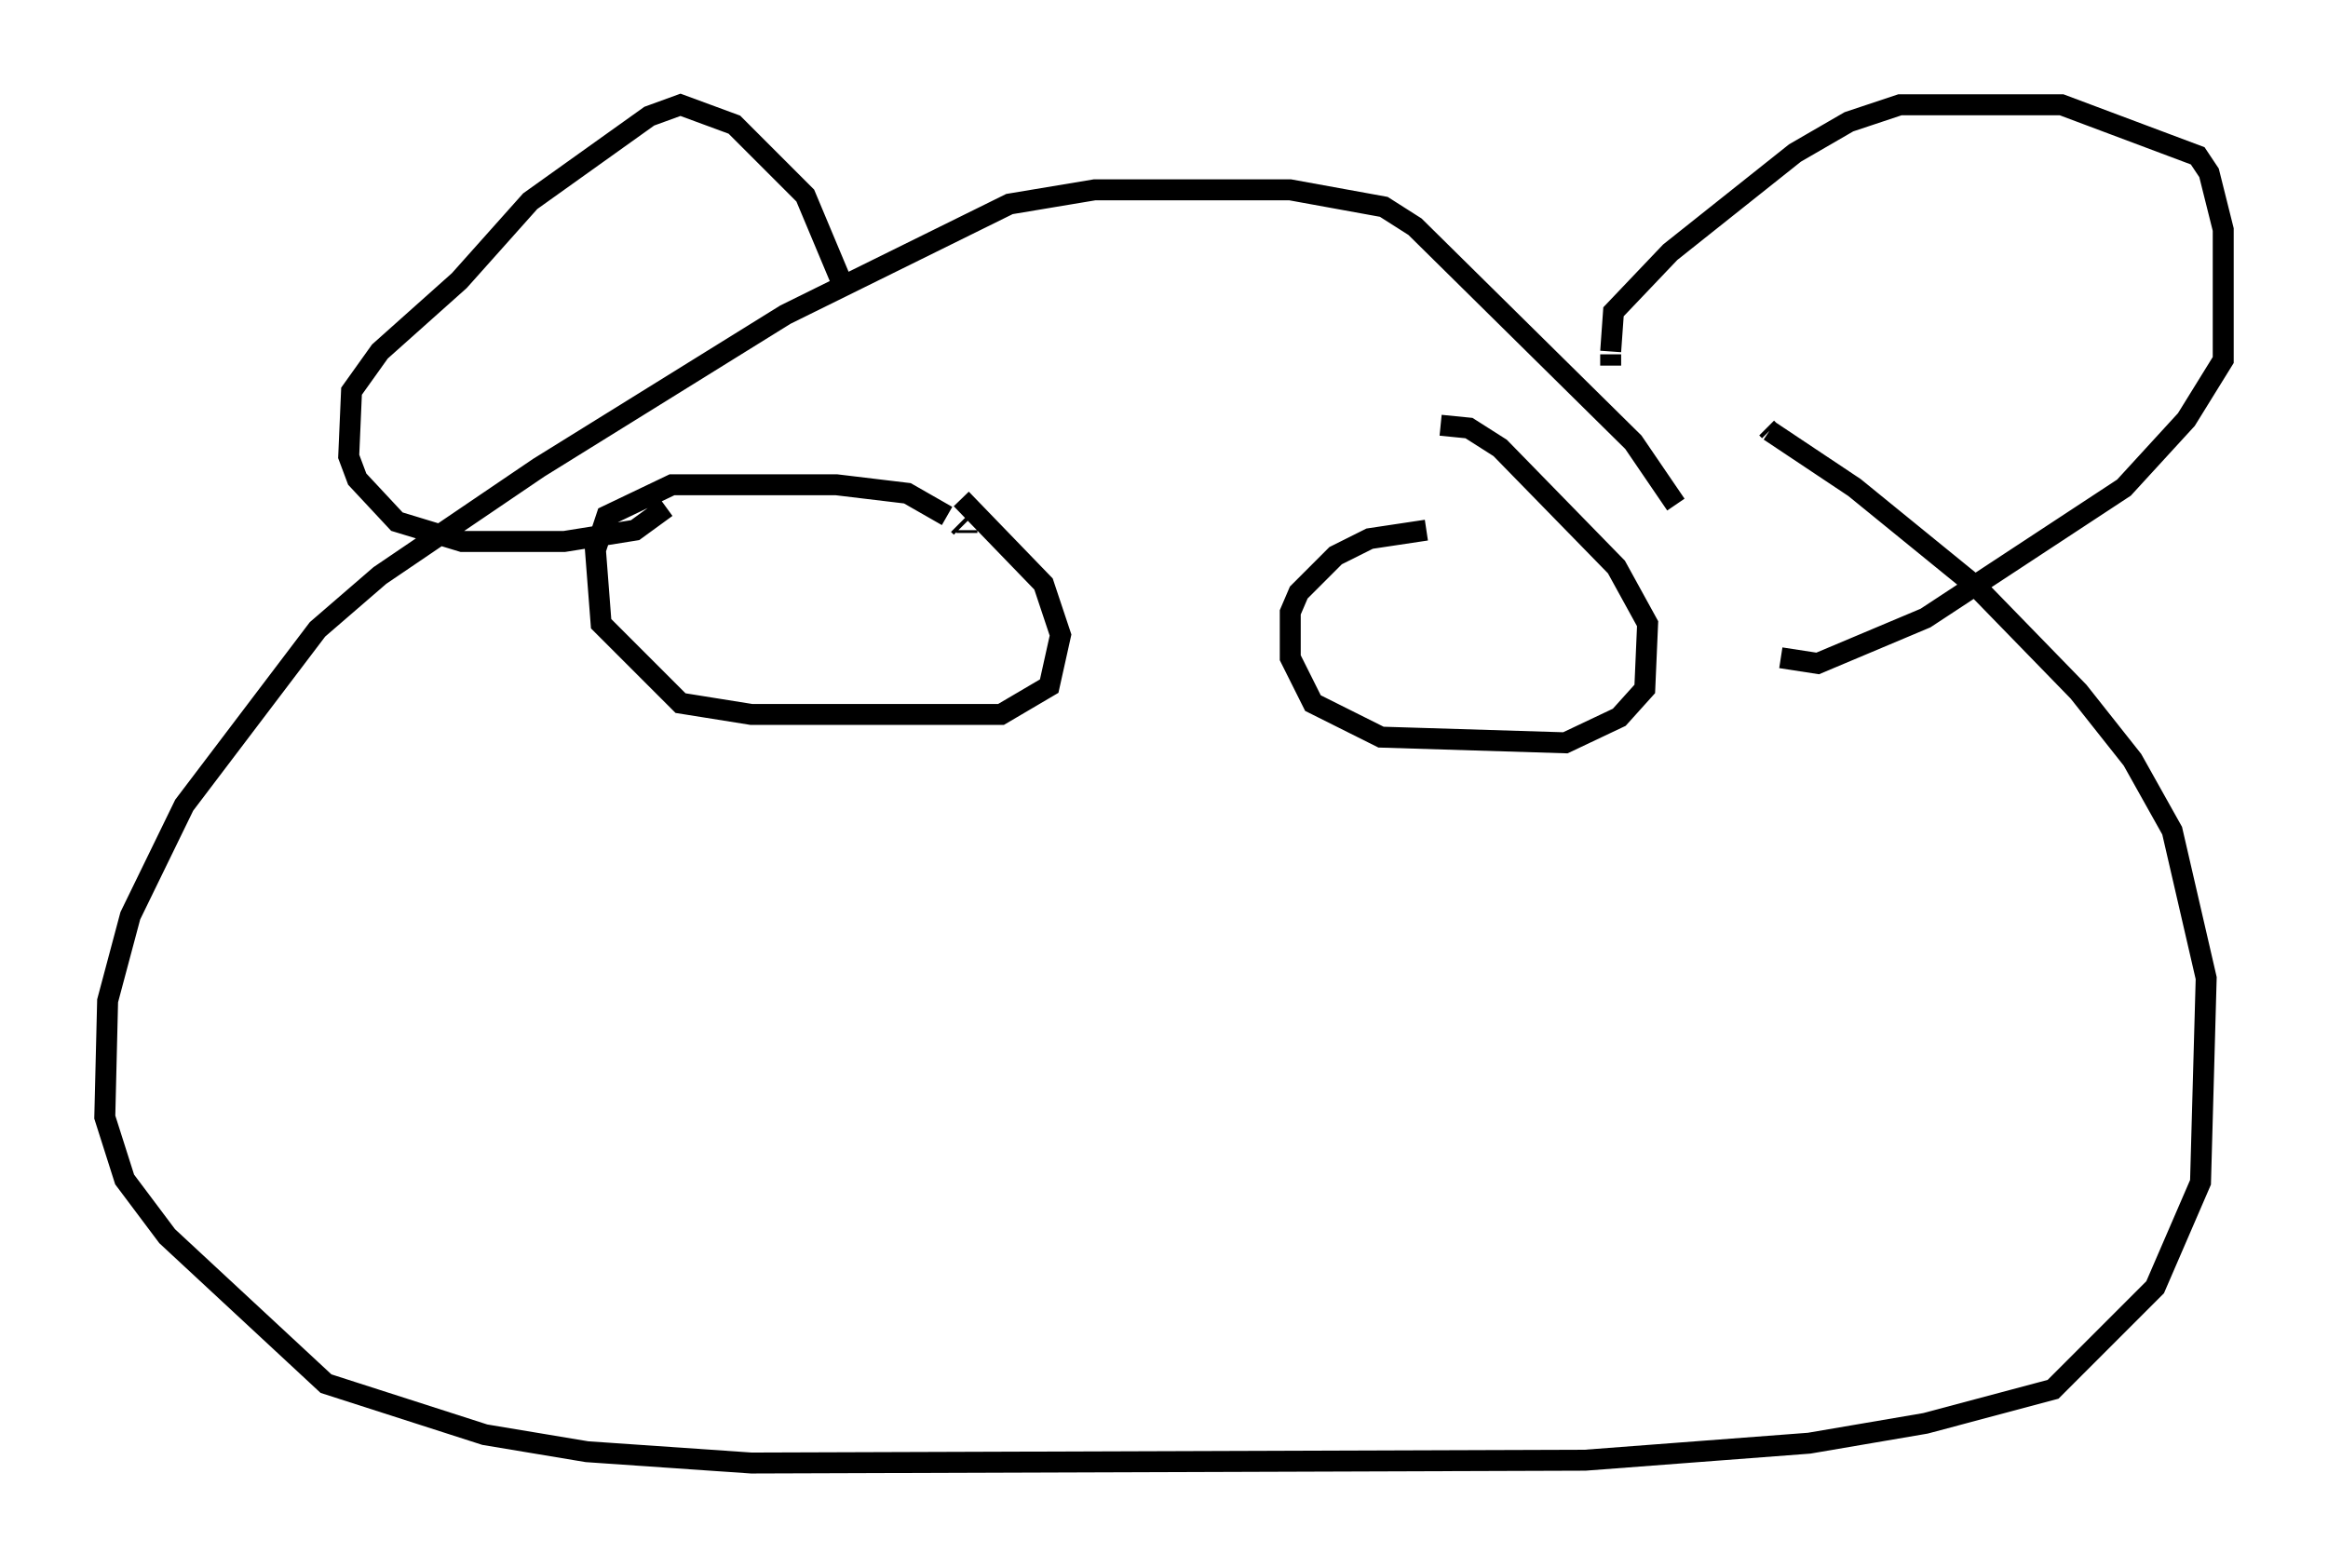 <?xml version="1.0" encoding="utf-8" ?>
<svg baseProfile="full" height="74.817" version="1.1" width="111.081" xmlns="http://www.w3.org/2000/svg" xmlns:ev="http://www.w3.org/2001/xml-events" xmlns:xlink="http://www.w3.org/1999/xlink"><defs /><rect fill="white" height="74.817" width="111.081" x="0" y="0" /><path d="M80.371, 25.703 m-0.406, -1.624 l-2.03, -2.977 -10.419, -10.284 l-1.488, -0.947 -4.465, -0.812 l-9.337, 0.0 -4.059, 0.677 l-10.69, 5.277 -11.773, 7.307 l-7.578, 5.142 -2.977, 2.571 l-6.36, 8.39 -2.571, 5.277 l-1.083, 4.059 -0.135, 5.548 l0.947, 2.977 2.03, 2.706 l7.578, 7.036 7.578, 2.436 l4.871, 0.812 7.848, 0.541 l39.783, -0.135 10.69, -0.812 l5.548, -0.947 6.089, -1.624 l4.871, -4.871 2.165, -5.007 l0.271, -9.743 -1.624, -7.036 l-1.894, -3.383 -2.571, -3.248 l-4.871, -5.007 -5.819, -4.736 l-4.059, -2.706 m0.0, 0.0 l-0.135, -0.135 m-7.442, -2.977 l0.0, -0.541 m0.0, -0.135 l0.135, -1.894 2.706, -2.842 l5.954, -4.736 2.571, -1.488 l2.436, -0.812 7.713, 0.0 l6.495, 2.436 0.541, 0.812 l0.677, 2.706 0.0, 6.225 l-1.759, 2.842 -2.977, 3.248 l-9.472, 6.225 -5.142, 2.165 l-1.759, -0.271 m-44.79, -17.862 l-1.759, -4.195 -3.383, -3.383 l-2.571, -0.947 -1.488, 0.541 l-5.683, 4.059 -3.383, 3.789 l-3.789, 3.383 -1.353, 1.894 l-0.135, 3.112 0.406, 1.083 l1.894, 2.03 3.112, 0.947 l4.871, 0.0 3.383, -0.541 l1.488, -1.083 m14.344, 1.218 l0.0, -0.135 m-0.271, -0.135 l-0.135, -0.135 m-0.541, -0.406 l-1.894, -1.083 -3.383, -0.406 l-7.848, 0.0 -3.112, 1.488 l-0.541, 1.624 0.271, 3.518 l3.789, 3.789 3.383, 0.541 l11.908, 0.0 2.3, -1.353 l0.541, -2.436 -0.812, -2.436 l-3.924, -4.059 m22.192, 1.488 l-2.706, 0.406 -1.624, 0.812 l-1.759, 1.759 -0.406, 0.947 l0.0, 2.165 1.083, 2.165 l3.248, 1.624 8.796, 0.271 l2.571, -1.218 1.218, -1.353 l0.135, -3.112 -1.488, -2.706 l-5.548, -5.683 -1.488, -0.947 l-1.353, -0.135 m-0.541, 6.36 l0.0, 0.0 " fill="none" stroke="black" stroke-width="1" /></svg>